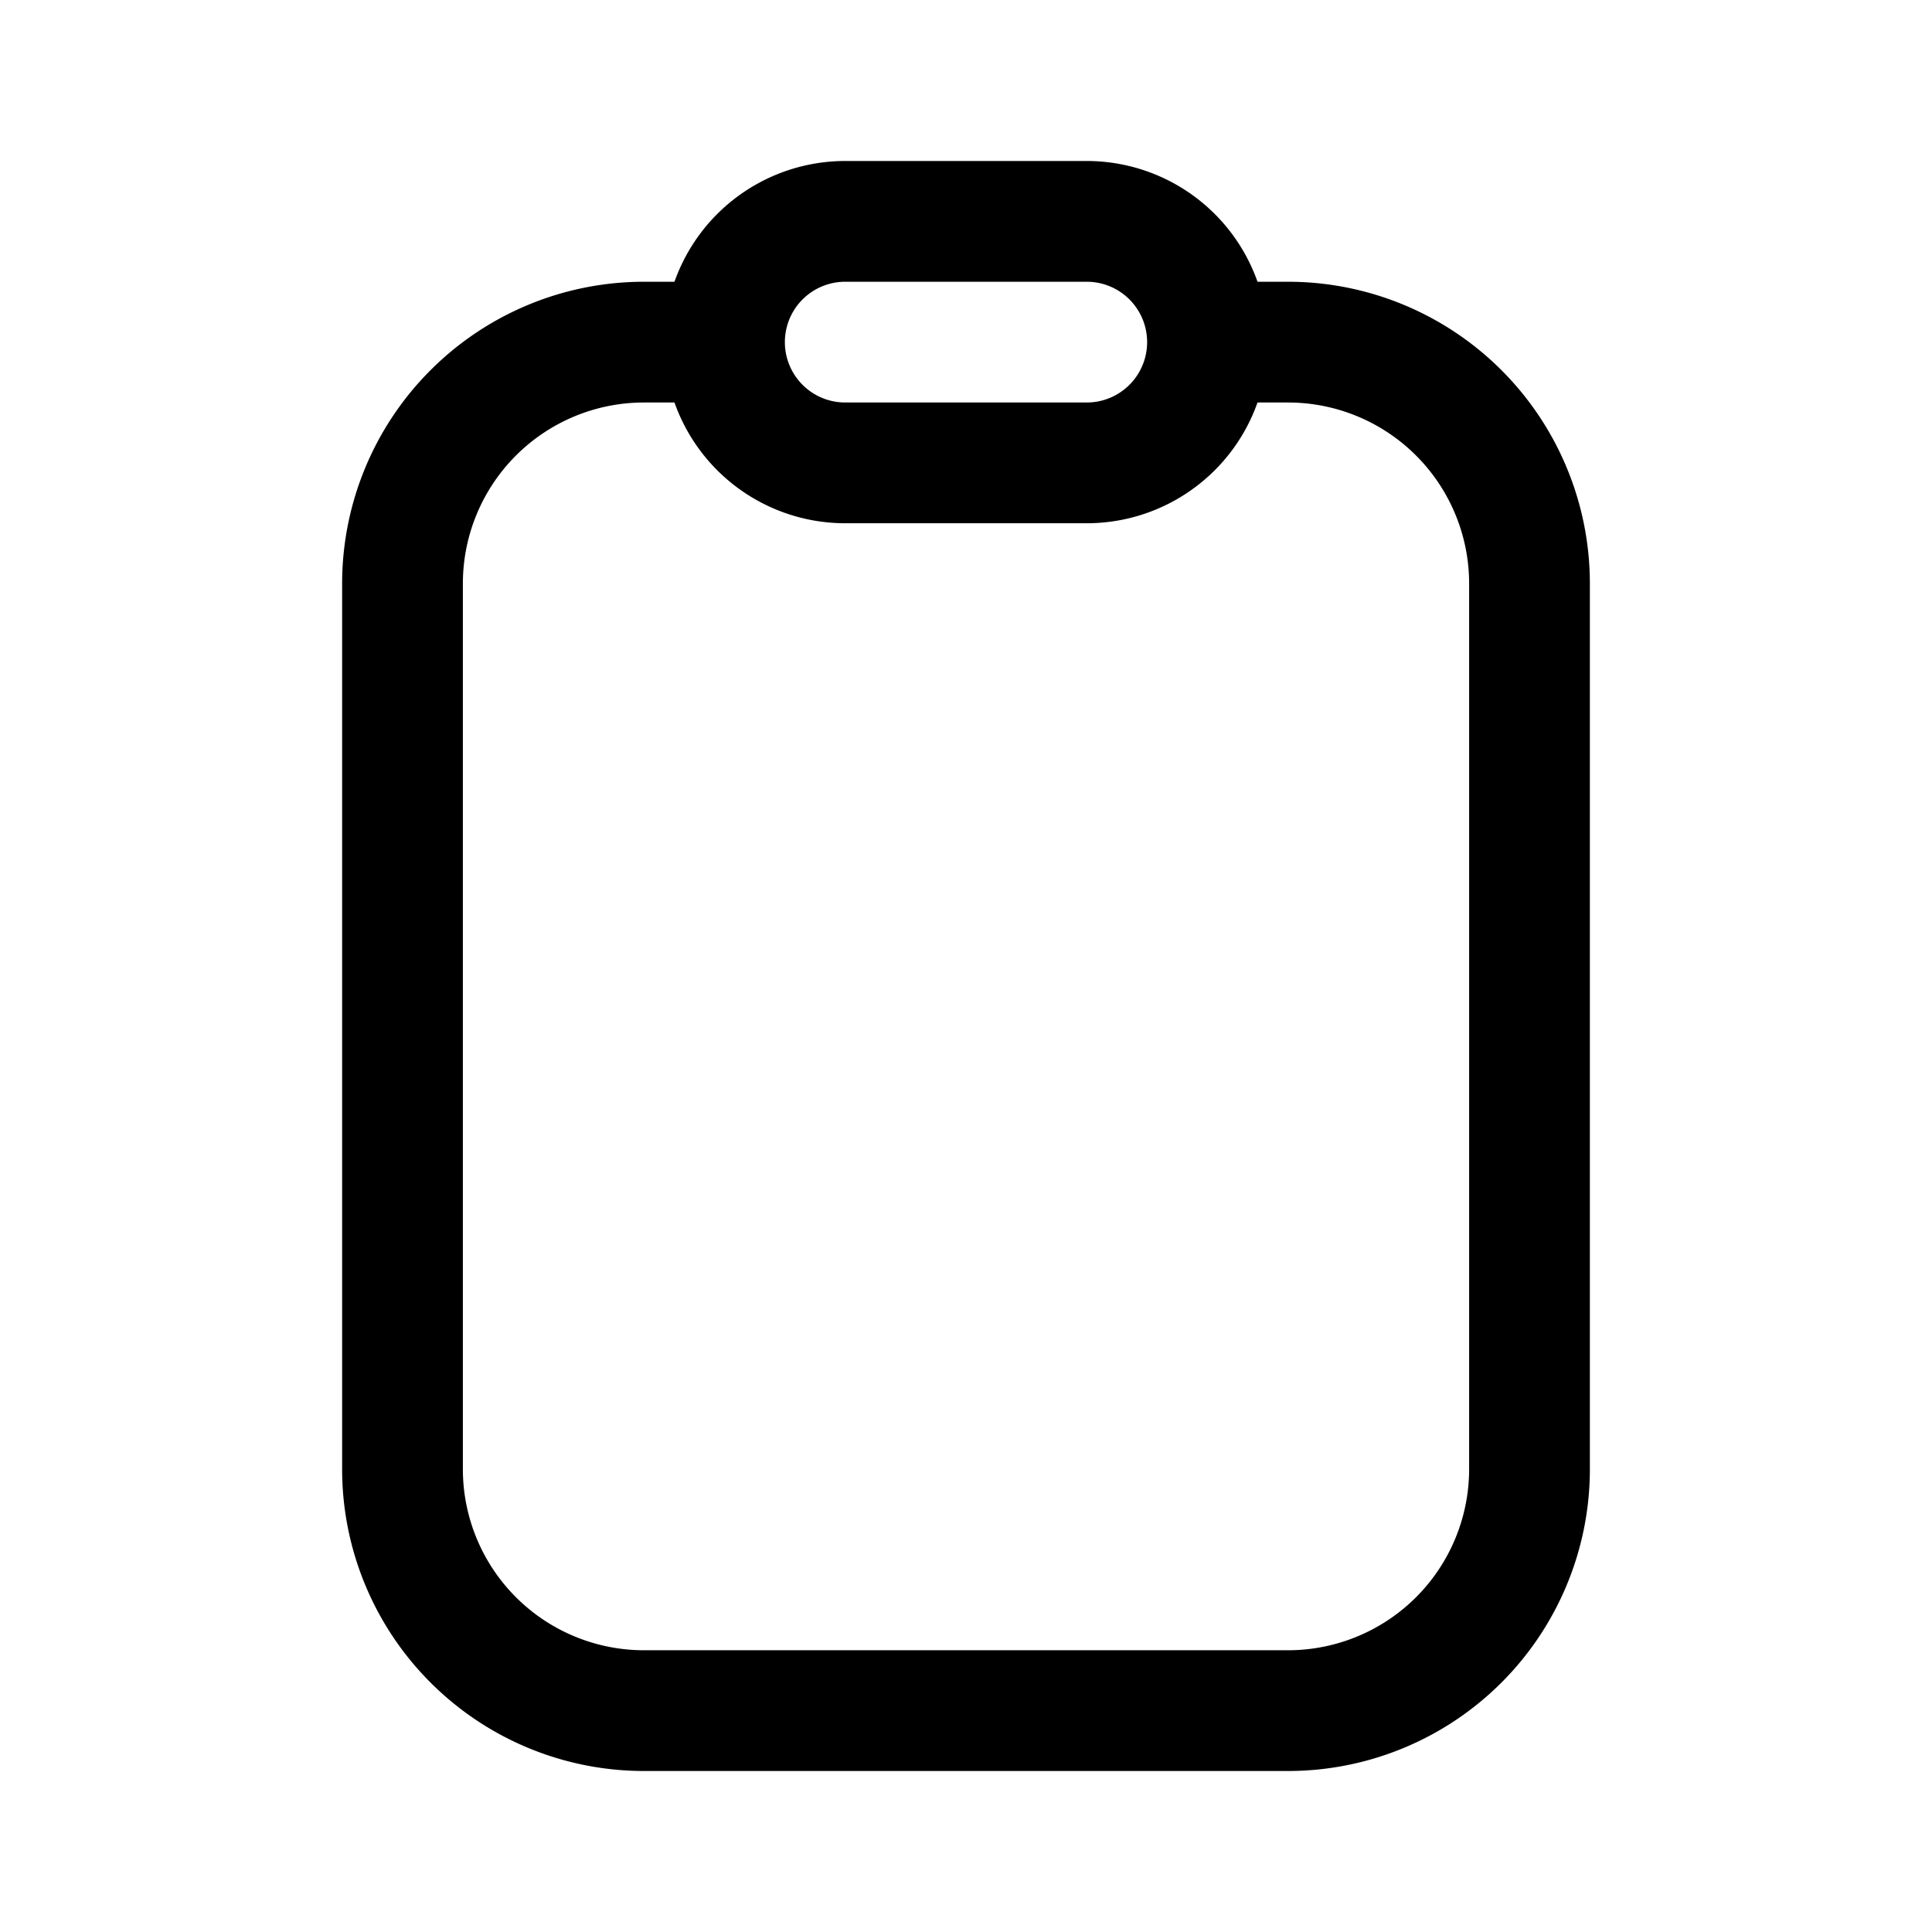<svg xmlns="http://www.w3.org/2000/svg" fill="none" viewBox="0 0 24 24"><path stroke="currentColor" stroke-linecap="round" stroke-miterlimit="10" stroke-width="1.5" d="M15.12 4.25H16a3 3 0 0 1 3 3v11a3 3 0 0 1-3 3H8a3 3 0 0 1-3-3v-11a3 3 0 0 1 3-3h.9"/><path stroke="currentColor" stroke-linecap="round" stroke-miterlimit="10" stroke-width="1.5" d="M13.5 2.75h-3a1.5 1.5 0 1 0 0 3h3a1.5 1.5 0 0 0 0-3Z"/></svg>